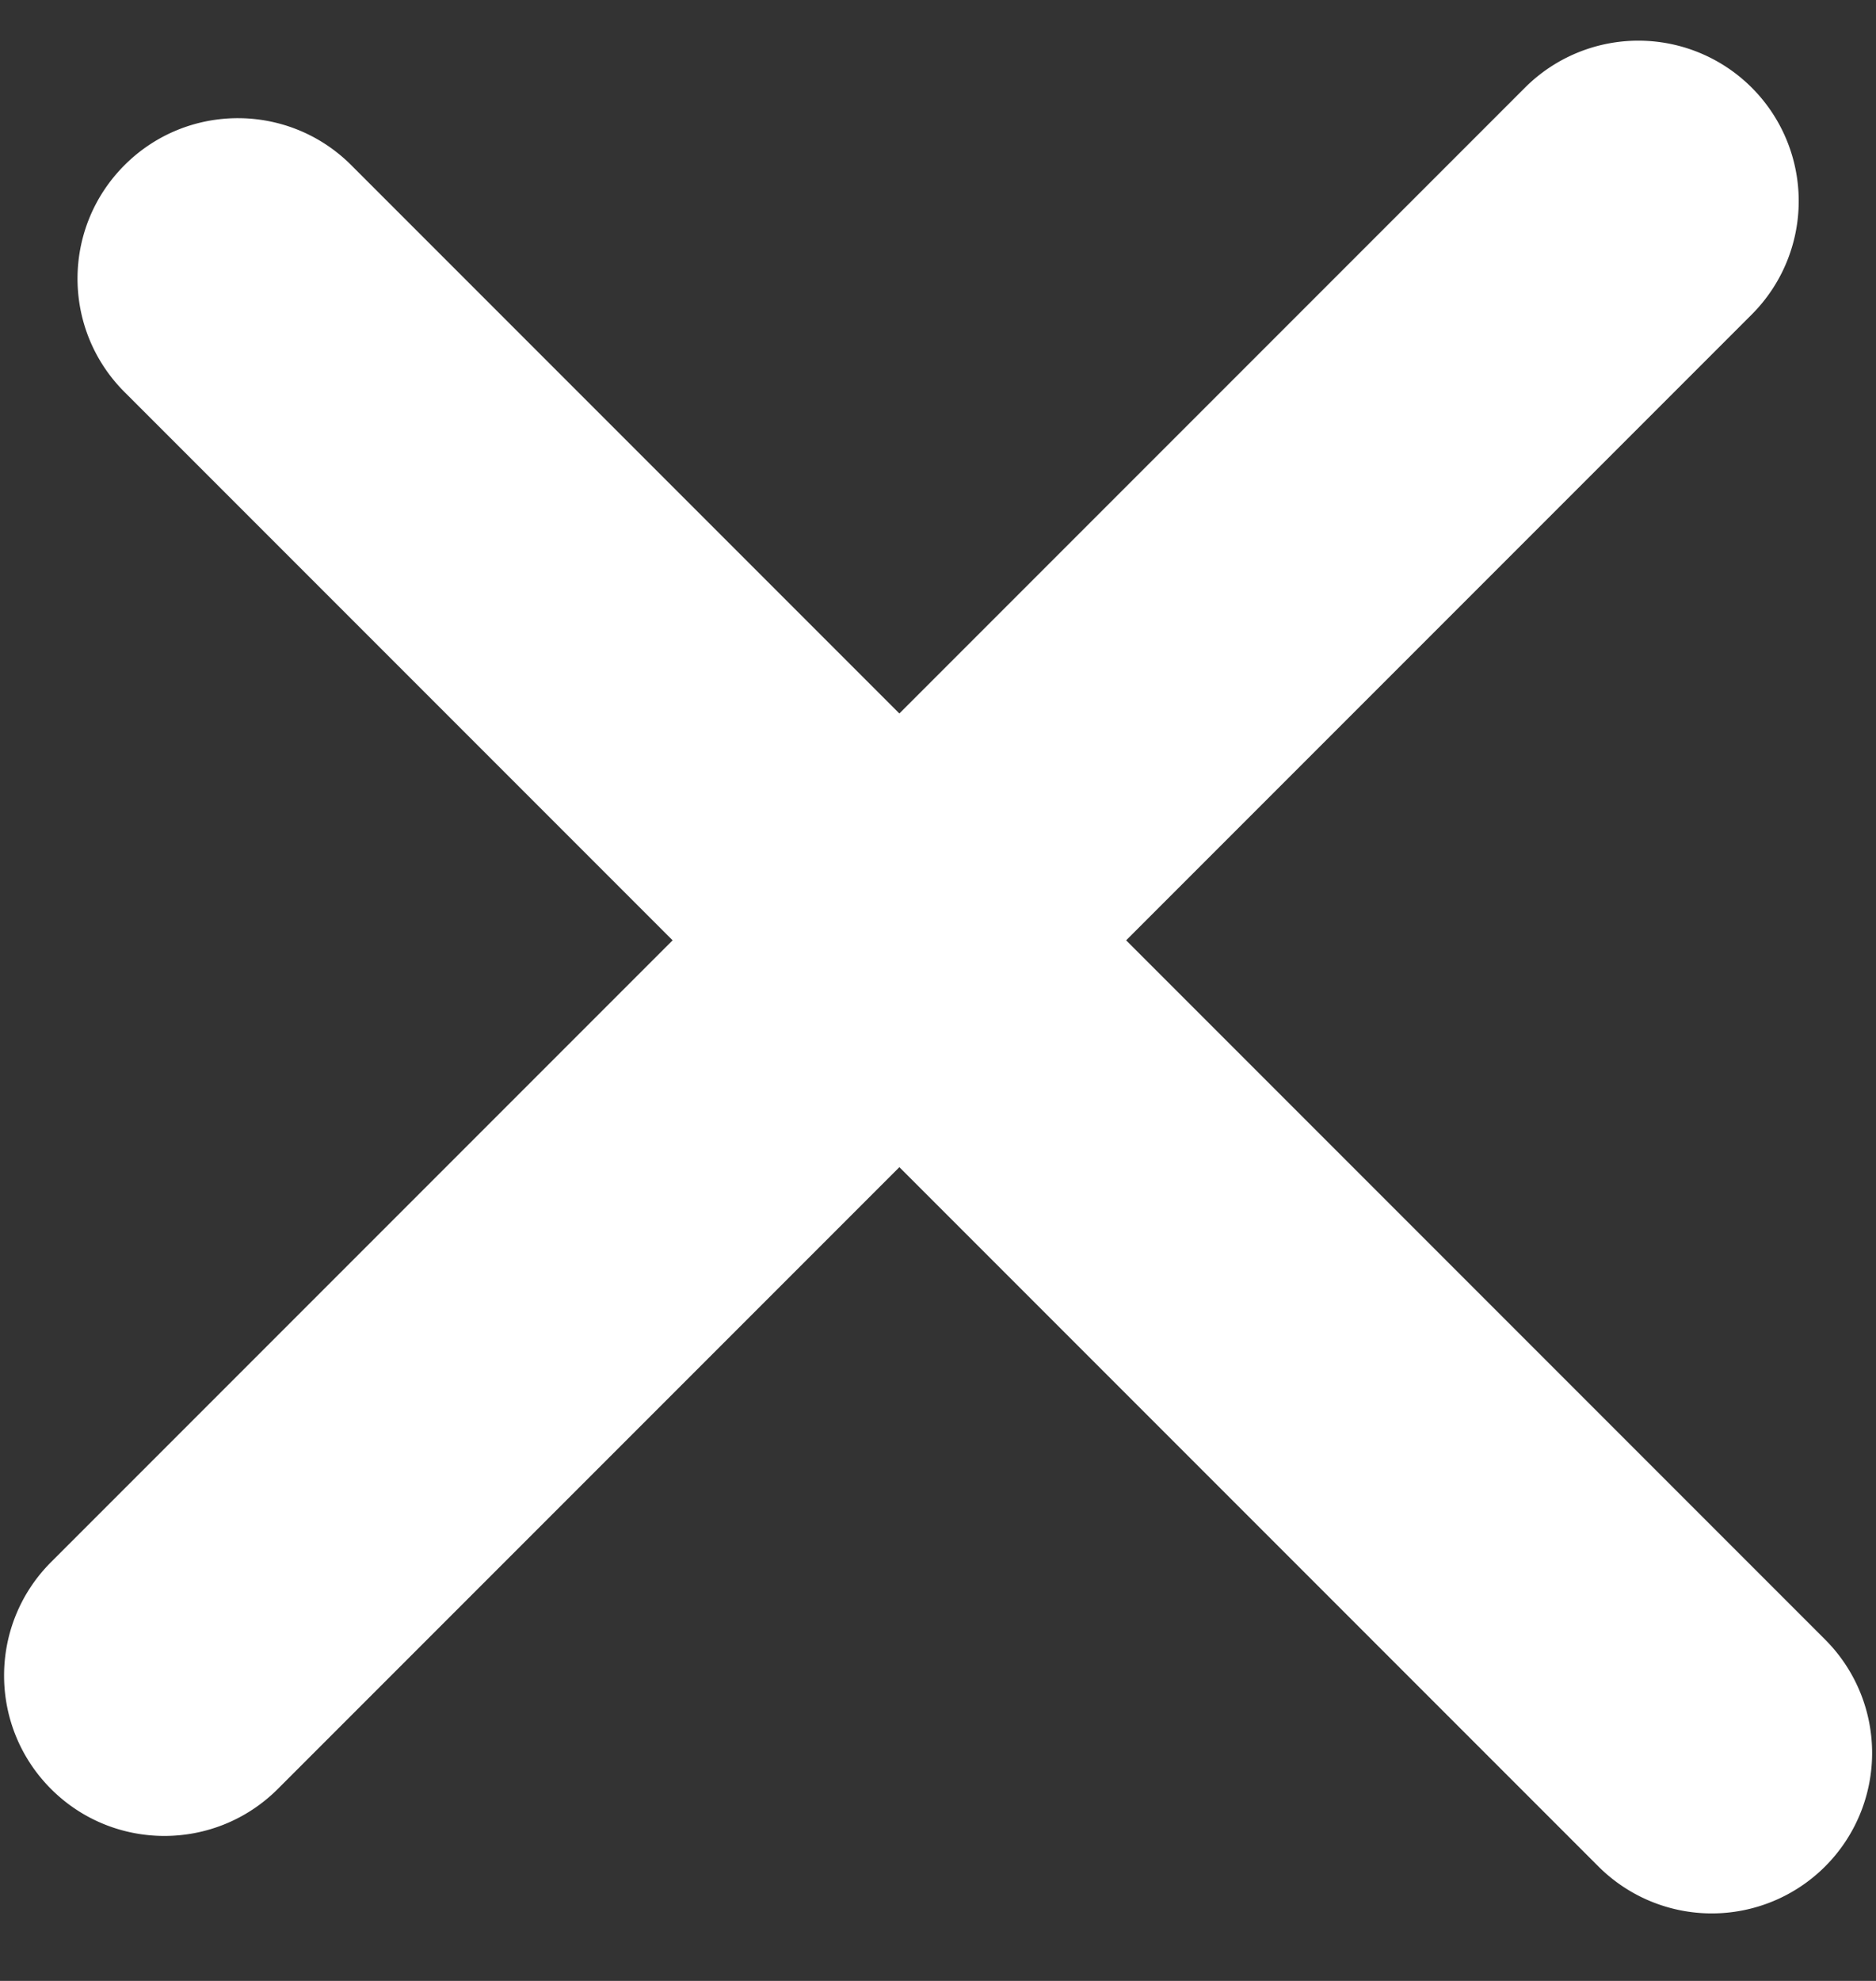 <svg xmlns="http://www.w3.org/2000/svg" width="18" height="19" viewBox="0 0 18 19"><rect x="0" y="0" width="18" height="19" fill="#333333" stroke="none"/><g><g transform="rotate(135 9 9)"><path fill="#fff" d="M20.787 9.248c0 .85-.689 1.539-1.539 1.539h-20a1.538 1.538 0 0 1 0-3.077h20c.85 0 1.539.689 1.539 1.538z"/></g><g transform="rotate(45 9 10)"><path fill="#fff" d="M-2.47 9.568c0-.85.689-1.538 1.538-1.538h20a1.538 1.538 0 0 1 0 3.077h-20c-.85 0-1.538-.689-1.538-1.539z"/></g></g></svg>